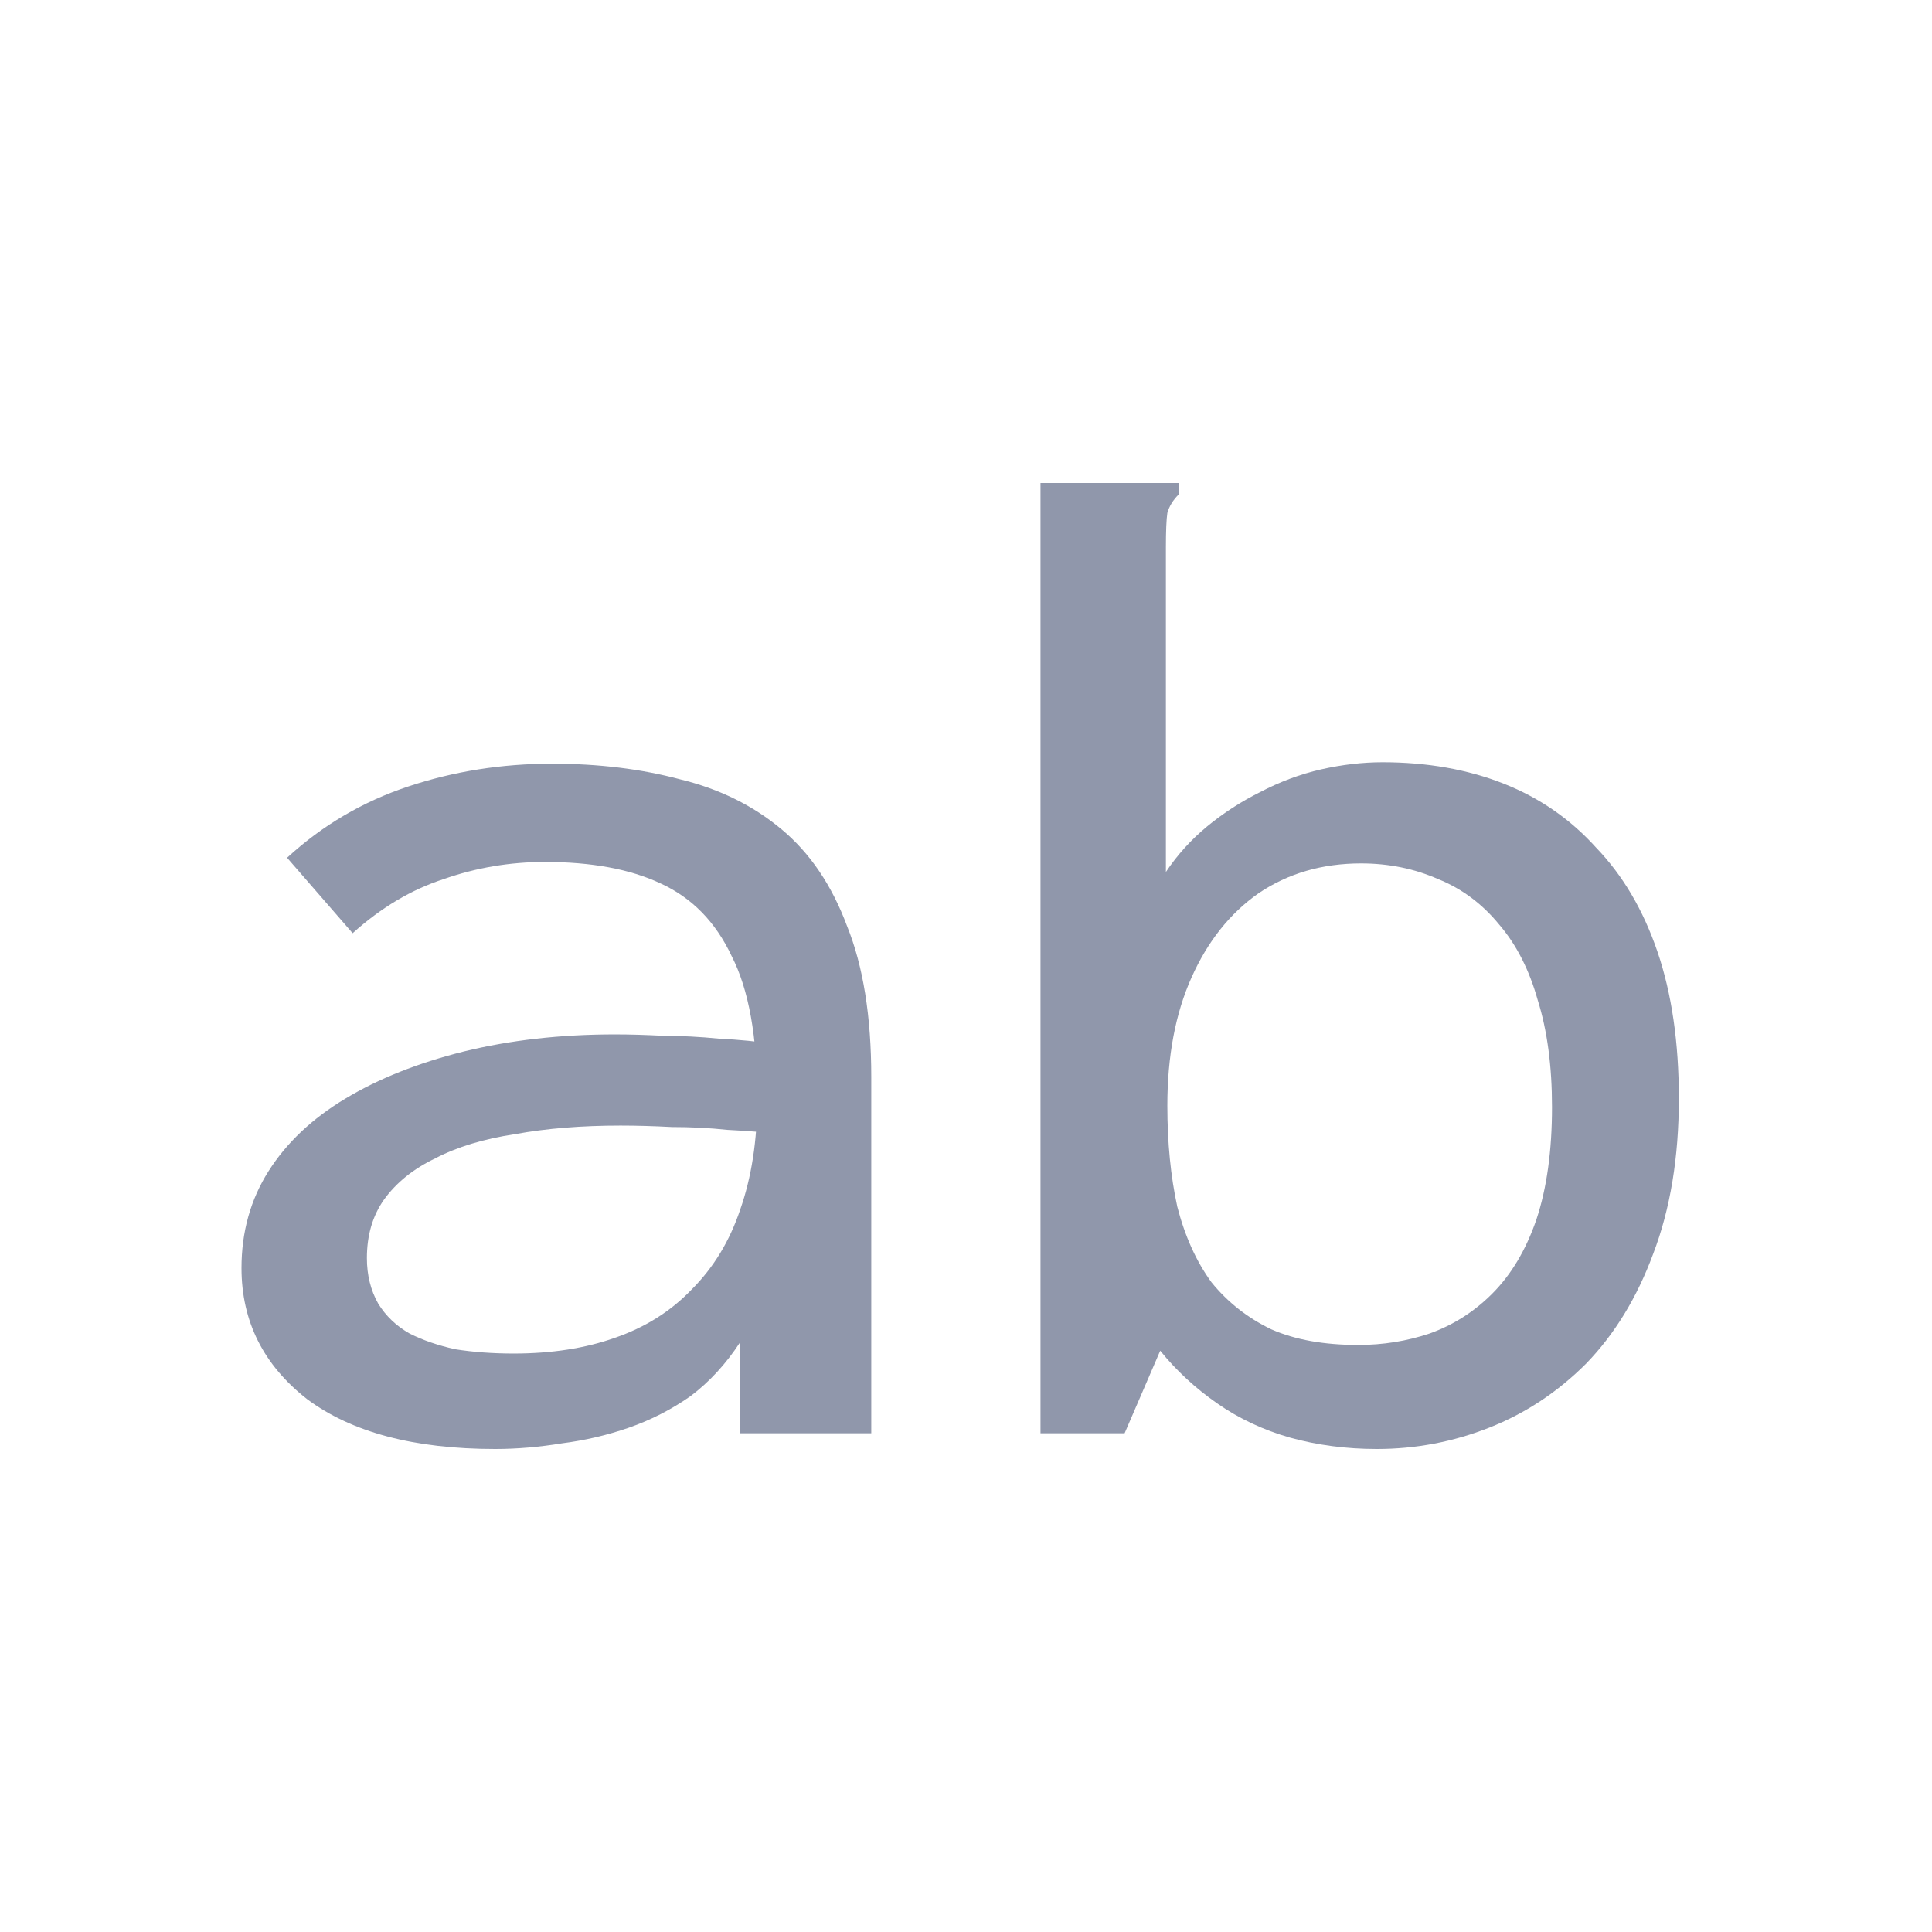 <svg width="32" height="32" viewBox="0 0 32 32" fill="none" xmlns="http://www.w3.org/2000/svg">
<path d="M8.201 24C6.863 24 5.825 23.725 5.086 23.174C4.362 22.608 4 21.884 4 21.003C4 20.405 4.149 19.87 4.448 19.398C4.747 18.926 5.172 18.525 5.723 18.195C6.273 17.864 6.926 17.605 7.681 17.416C8.452 17.227 9.286 17.133 10.183 17.133C10.435 17.133 10.702 17.141 10.985 17.156C11.284 17.156 11.591 17.172 11.906 17.203C12.236 17.219 12.559 17.251 12.873 17.298L12.944 18.785C12.661 18.753 12.362 18.73 12.047 18.714C11.748 18.682 11.441 18.667 11.127 18.667C10.828 18.651 10.545 18.643 10.277 18.643C9.632 18.643 9.05 18.69 8.531 18.785C8.012 18.863 7.571 18.997 7.209 19.186C6.848 19.359 6.564 19.587 6.36 19.87C6.171 20.138 6.077 20.46 6.077 20.838C6.077 21.121 6.14 21.373 6.265 21.593C6.391 21.797 6.564 21.963 6.785 22.088C7.005 22.199 7.257 22.285 7.54 22.348C7.839 22.395 8.161 22.419 8.507 22.419C9.137 22.419 9.695 22.332 10.183 22.159C10.686 21.986 11.111 21.719 11.457 21.357C11.819 20.995 12.086 20.555 12.26 20.035C12.448 19.5 12.543 18.887 12.543 18.195C12.543 17.172 12.401 16.385 12.118 15.835C11.851 15.268 11.457 14.867 10.938 14.631C10.435 14.395 9.797 14.277 9.027 14.277C8.444 14.277 7.886 14.372 7.351 14.56C6.816 14.733 6.313 15.032 5.841 15.457L4.755 14.207C5.337 13.672 6.006 13.278 6.761 13.027C7.516 12.775 8.311 12.649 9.145 12.649C9.915 12.649 10.623 12.736 11.268 12.909C11.914 13.066 12.472 13.341 12.944 13.735C13.416 14.128 13.778 14.663 14.03 15.339C14.297 16 14.431 16.834 14.431 17.841V23.74H12.26V22.23C12.024 22.592 11.748 22.891 11.434 23.127C11.119 23.347 10.781 23.52 10.419 23.646C10.057 23.772 9.687 23.858 9.31 23.906C8.932 23.968 8.562 24 8.201 24Z" fill="#9097AB"/>
<path d="M22.804 24C22.3 24 21.82 23.937 21.364 23.811C20.924 23.685 20.522 23.497 20.161 23.245C19.799 22.993 19.484 22.702 19.217 22.372L18.627 23.74H17.234V8H19.523V8.189C19.429 8.283 19.366 8.385 19.335 8.496C19.319 8.606 19.311 8.794 19.311 9.062V14.443C19.5 14.159 19.728 13.908 19.995 13.687C20.263 13.467 20.554 13.278 20.869 13.121C21.199 12.948 21.537 12.822 21.883 12.743C22.229 12.665 22.568 12.625 22.898 12.625C23.637 12.625 24.306 12.743 24.904 12.979C25.502 13.215 26.013 13.569 26.438 14.041C26.878 14.498 27.217 15.072 27.453 15.764C27.689 16.456 27.807 17.267 27.807 18.195C27.807 19.17 27.665 20.027 27.382 20.767C27.114 21.491 26.745 22.096 26.273 22.584C25.801 23.056 25.266 23.41 24.668 23.646C24.07 23.882 23.449 24 22.804 24ZM22.497 22.277C22.906 22.277 23.299 22.214 23.677 22.088C24.07 21.947 24.416 21.727 24.715 21.428C25.03 21.113 25.274 20.704 25.447 20.201C25.62 19.681 25.706 19.06 25.706 18.336C25.706 17.66 25.628 17.07 25.47 16.566C25.329 16.063 25.116 15.646 24.833 15.316C24.55 14.97 24.212 14.718 23.818 14.56C23.425 14.387 23 14.301 22.544 14.301C21.899 14.301 21.333 14.466 20.845 14.796C20.373 15.127 20.003 15.591 19.736 16.189C19.468 16.787 19.335 17.495 19.335 18.313C19.335 18.926 19.39 19.485 19.5 19.988C19.626 20.476 19.814 20.893 20.066 21.239C20.334 21.569 20.664 21.829 21.057 22.018C21.451 22.191 21.93 22.277 22.497 22.277Z" fill="#9097AB"/>
</svg>

